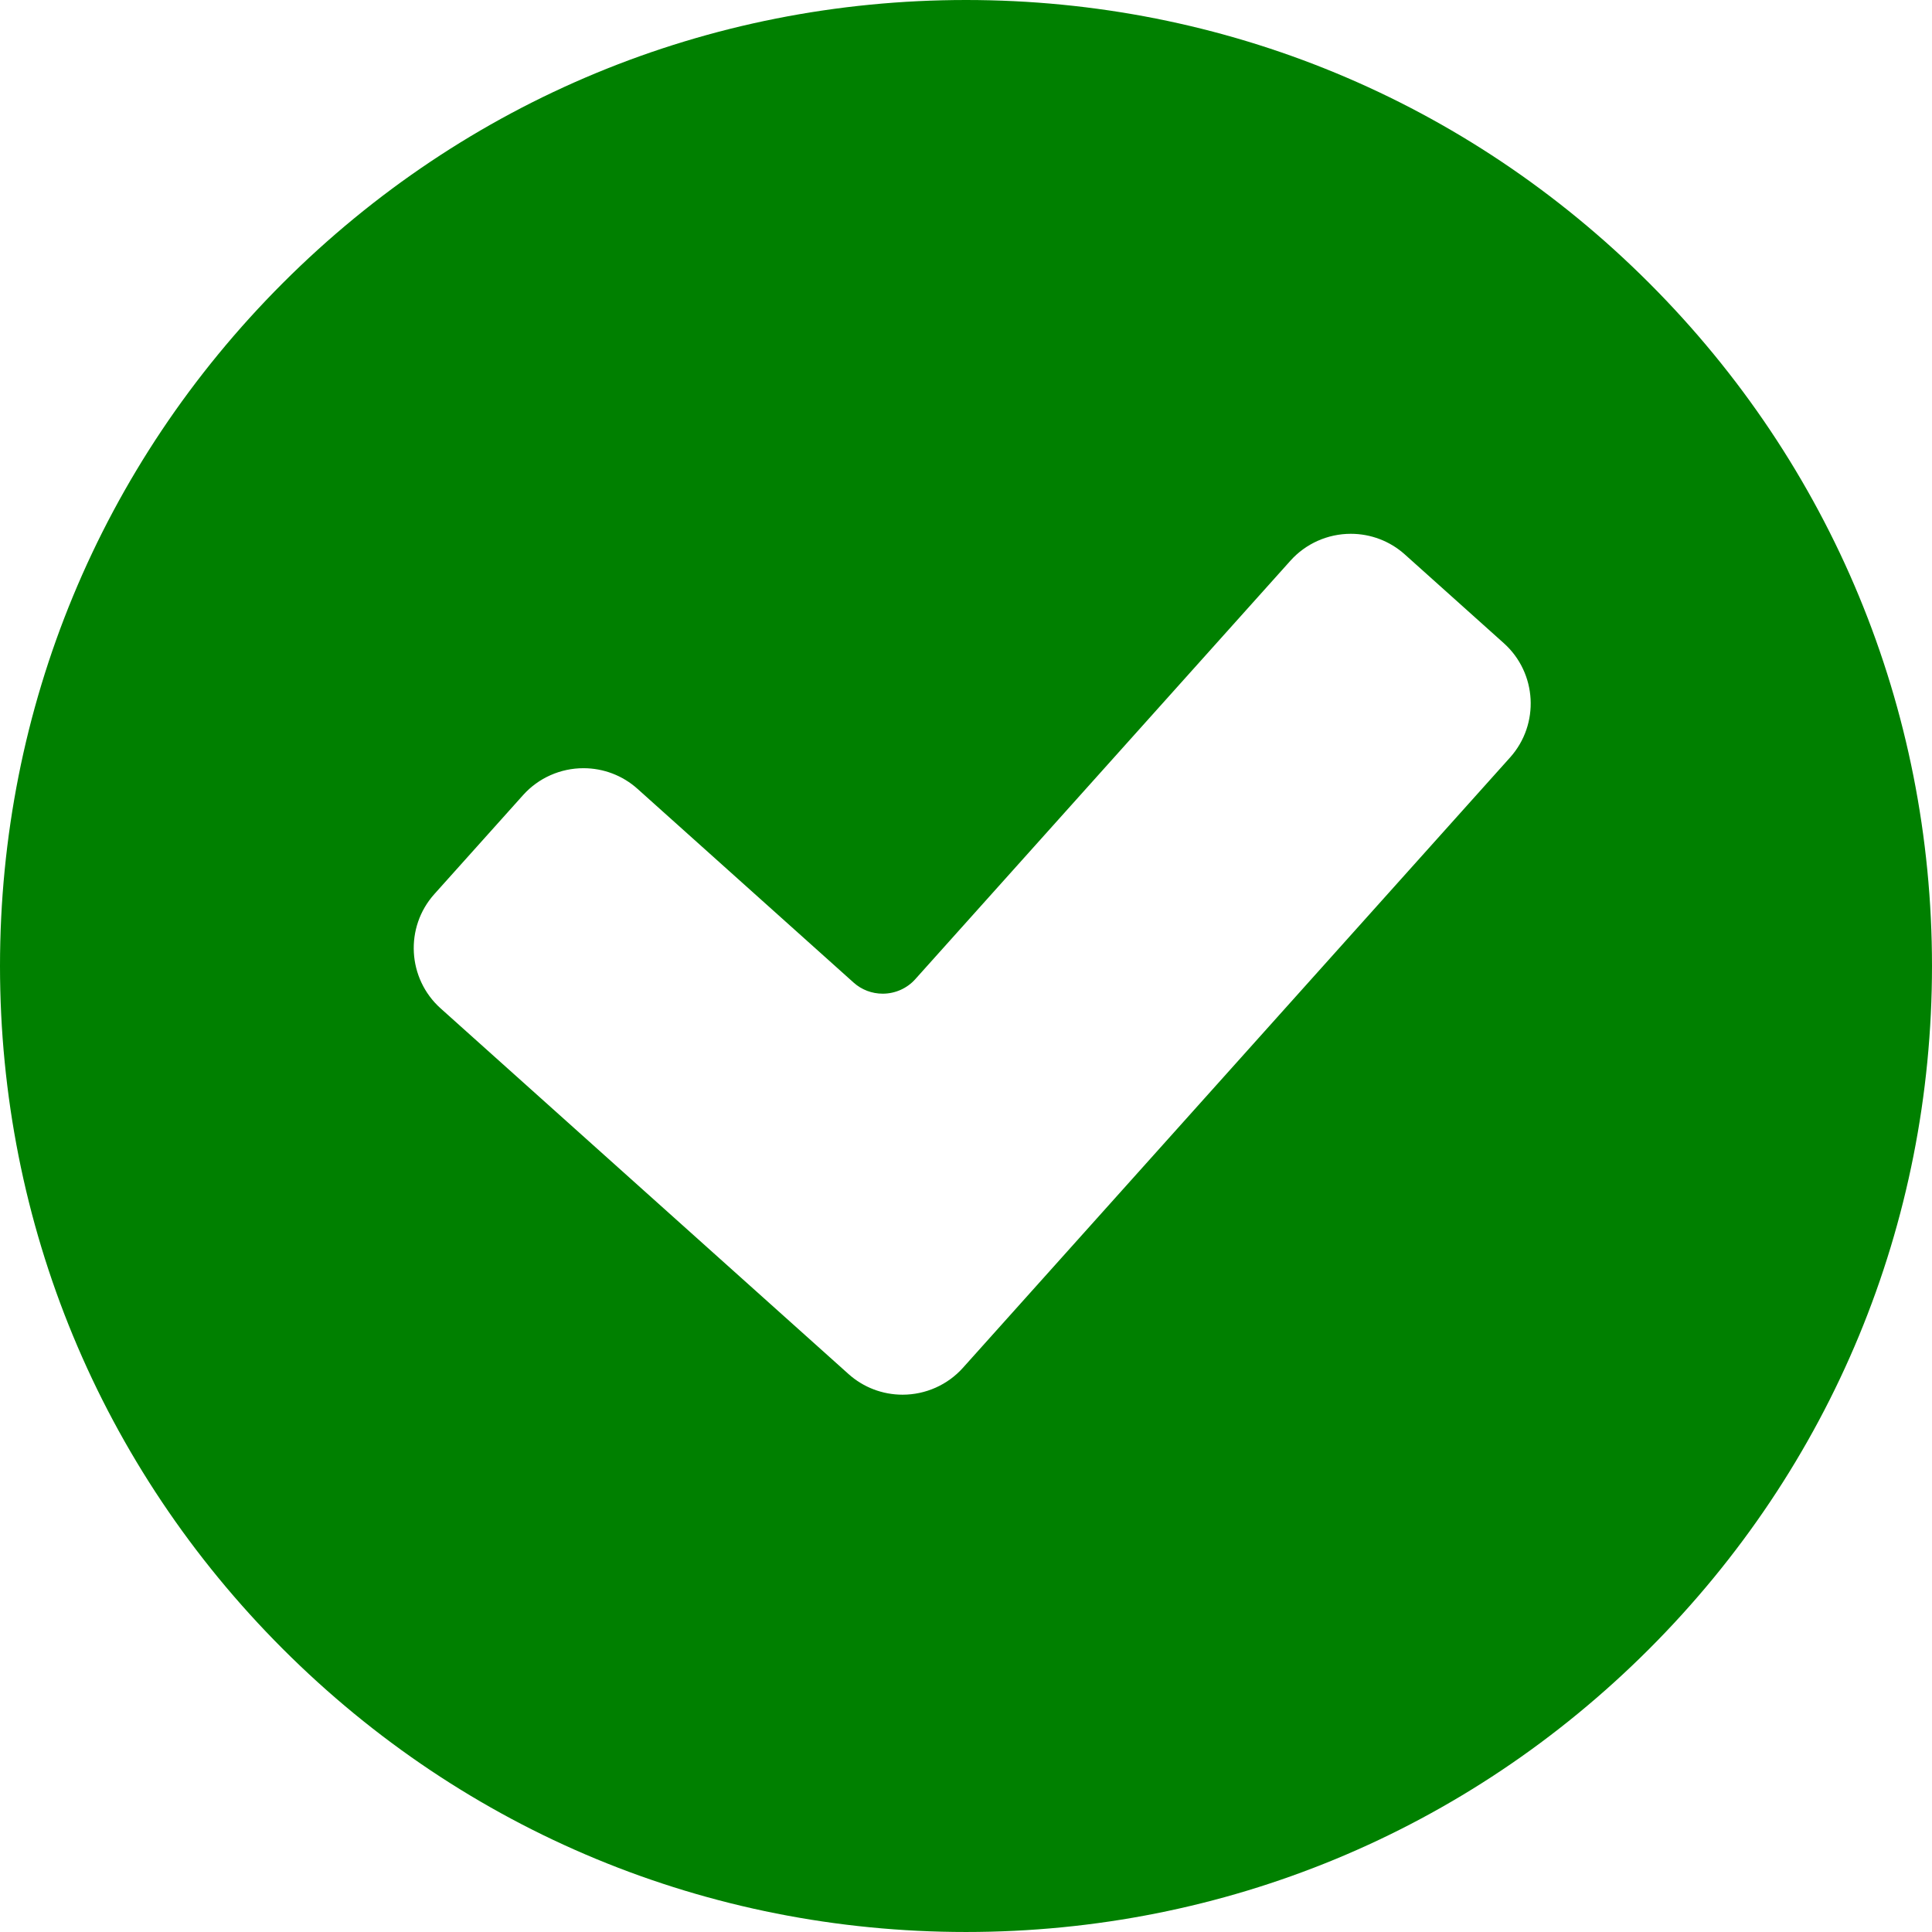 <?xml version="1.0" encoding="iso-8859-1"?>
<!-- Generator: Adobe Illustrator 17.1.0, SVG Export Plug-In . SVG Version: 6.00 Build 0)  -->
<!DOCTYPE svg PUBLIC "-//W3C//DTD SVG 1.1//EN" "http://www.w3.org/Graphics/SVG/1.1/DTD/svg11.dtd">
<svg version="1.1" id="Capa_1" xmlns="http://www.w3.org/2000/svg" xmlns:xlink="http://www.w3.org/1999/xlink" x="0px" y="0px"
	 viewBox="0 0 310.285 310.285" style="fill:green; enable-background:new 0 0 310.285 310.285;" xml:space="preserve">
<path d="M264.845,45.441C235.542,16.139,196.583,0,155.143,0C113.703,0,74.743,16.139,45.44,45.441
	C16.138,74.743,0,113.703,0,155.143c0,41.439,16.138,80.399,45.44,109.701c29.303,29.303,68.262,45.44,109.702,45.44
	c41.44,0,80.399-16.138,109.702-45.44c29.302-29.302,45.44-68.262,45.44-109.701C310.285,113.703,294.147,74.743,264.845,45.441z
	 M242.521,121.654l-87.878,98.027c-2.456,2.739-5.987,4.311-9.688,4.311c0,0,0,0-0.001,0c-3.211-0.001-6.29-1.176-8.67-3.309
	l-65.52-58.736c-5.338-4.785-5.787-13.021-1.002-18.357l14.257-15.904c2.456-2.739,5.987-4.311,9.688-4.311
	c3.211,0,6.29,1.175,8.669,3.308l34.724,31.131c1.278,1.145,2.934,1.775,4.664,1.775c1.999,0,3.902-0.845,5.221-2.316l60.27-67.231
	c2.456-2.739,5.987-4.311,9.688-4.311c3.211,0,6.29,1.175,8.669,3.309l15.904,14.258
	C246.857,108.082,247.307,116.317,242.521,121.654z"/>
<g>
</g>
<g>
</g>
<g>
</g>
<g>
</g>
<g>
</g>
<g>
</g>
<g>
</g>
<g>
</g>
<g>
</g>
<g>
</g>
<g>
</g>
<g>
</g>
<g>
</g>
<g>
</g>
<g>
</g>
</svg>
